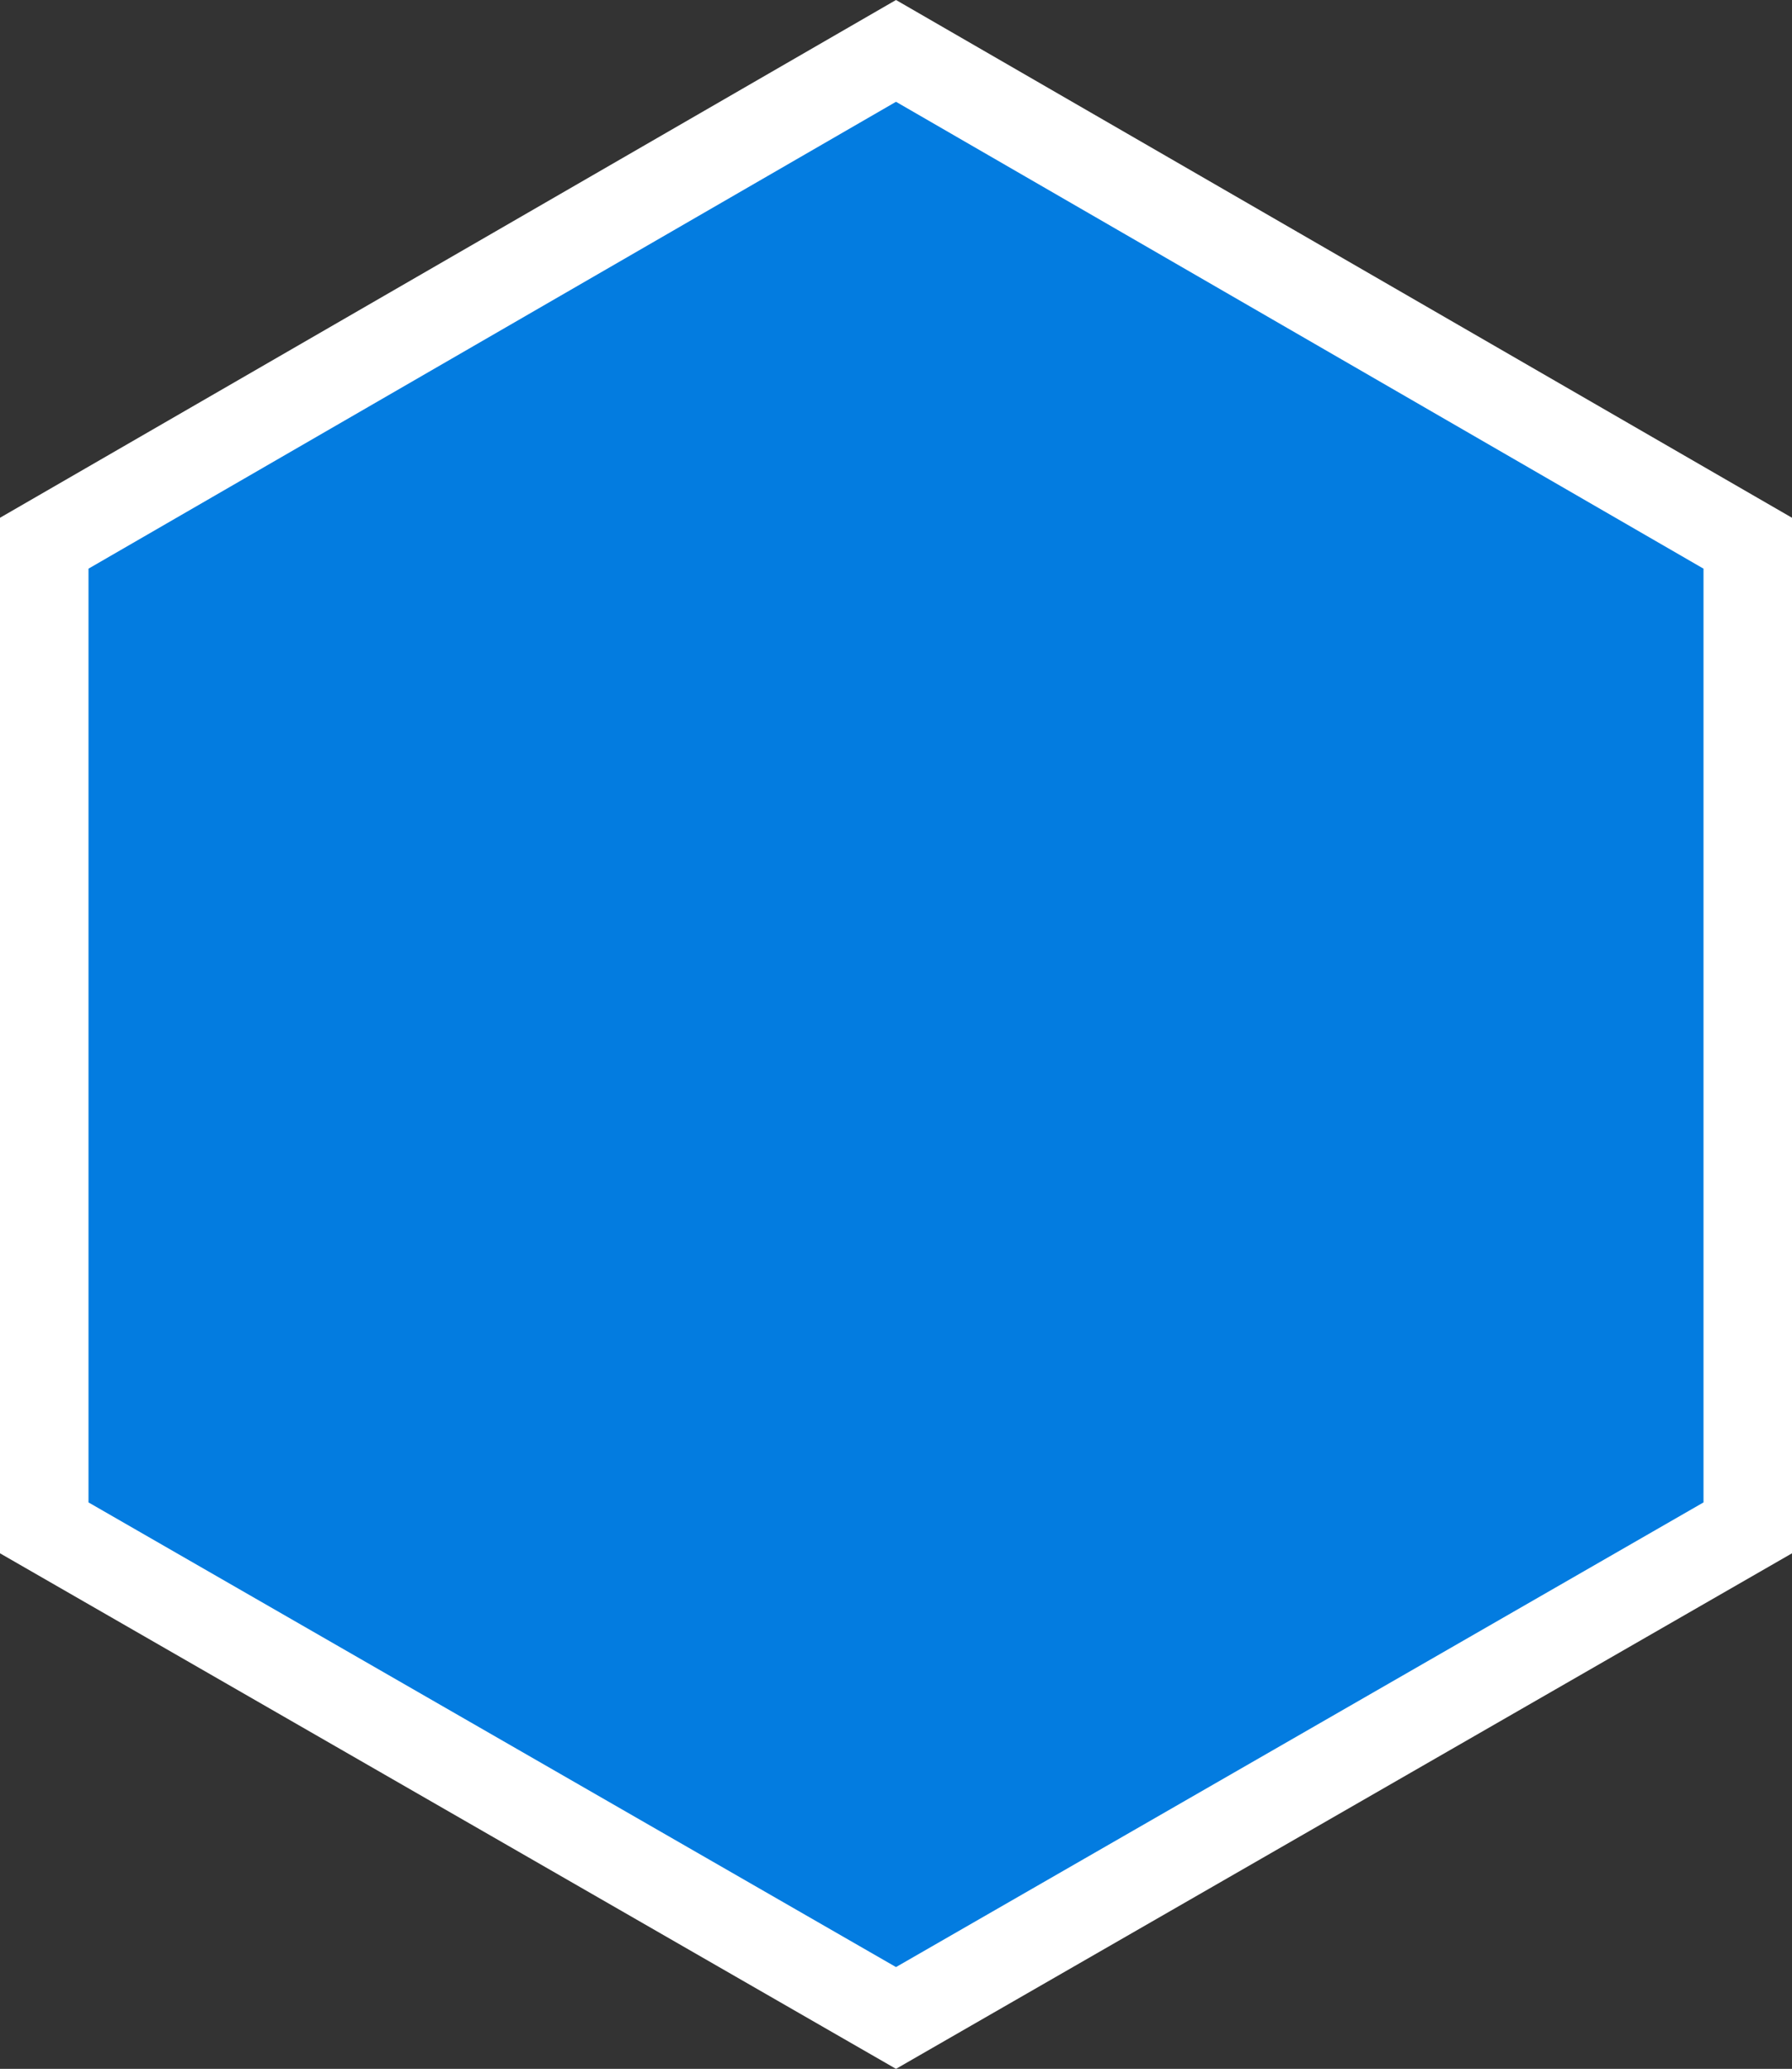<?xml version="1.0" encoding="utf-8"?>
<!-- Generator: Adobe Illustrator 20.1.0, SVG Export Plug-In . SVG Version: 6.00 Build 0)  -->
<svg version="1.1" id="Content" xmlns="http://www.w3.org/2000/svg" xmlns:xlink="http://www.w3.org/1999/xlink" x="0px" y="0px"
	 viewBox="0 0 81 93.5" style="enable-background:new 0 0 81 93.5;" xml:space="preserve">
<rect x="0" y="0" width="81" height="93.5" fill="#333333" stroke="none"/>
<style type="text/css">
	.st0{fill:#037CE0;}
	.st1{fill:#FFFFFF;}
</style>
<title>icon-hex-primary</title>
<g>
	<polygon class="st0" points="2,69 2,24.6 40.5,2.3 79,24.6 79,69 40.5,91.2 	"/>
	<path class="st1" d="M40.5,4.6L77,25.7v42.2l-36.5,21L4,67.9V25.7L40.5,4.6 M40.5,0L0,23.4v46.8l40.5,23.3L81,70.2V23.4L40.5,0
		L40.5,0z"/>
</g>
</svg>
